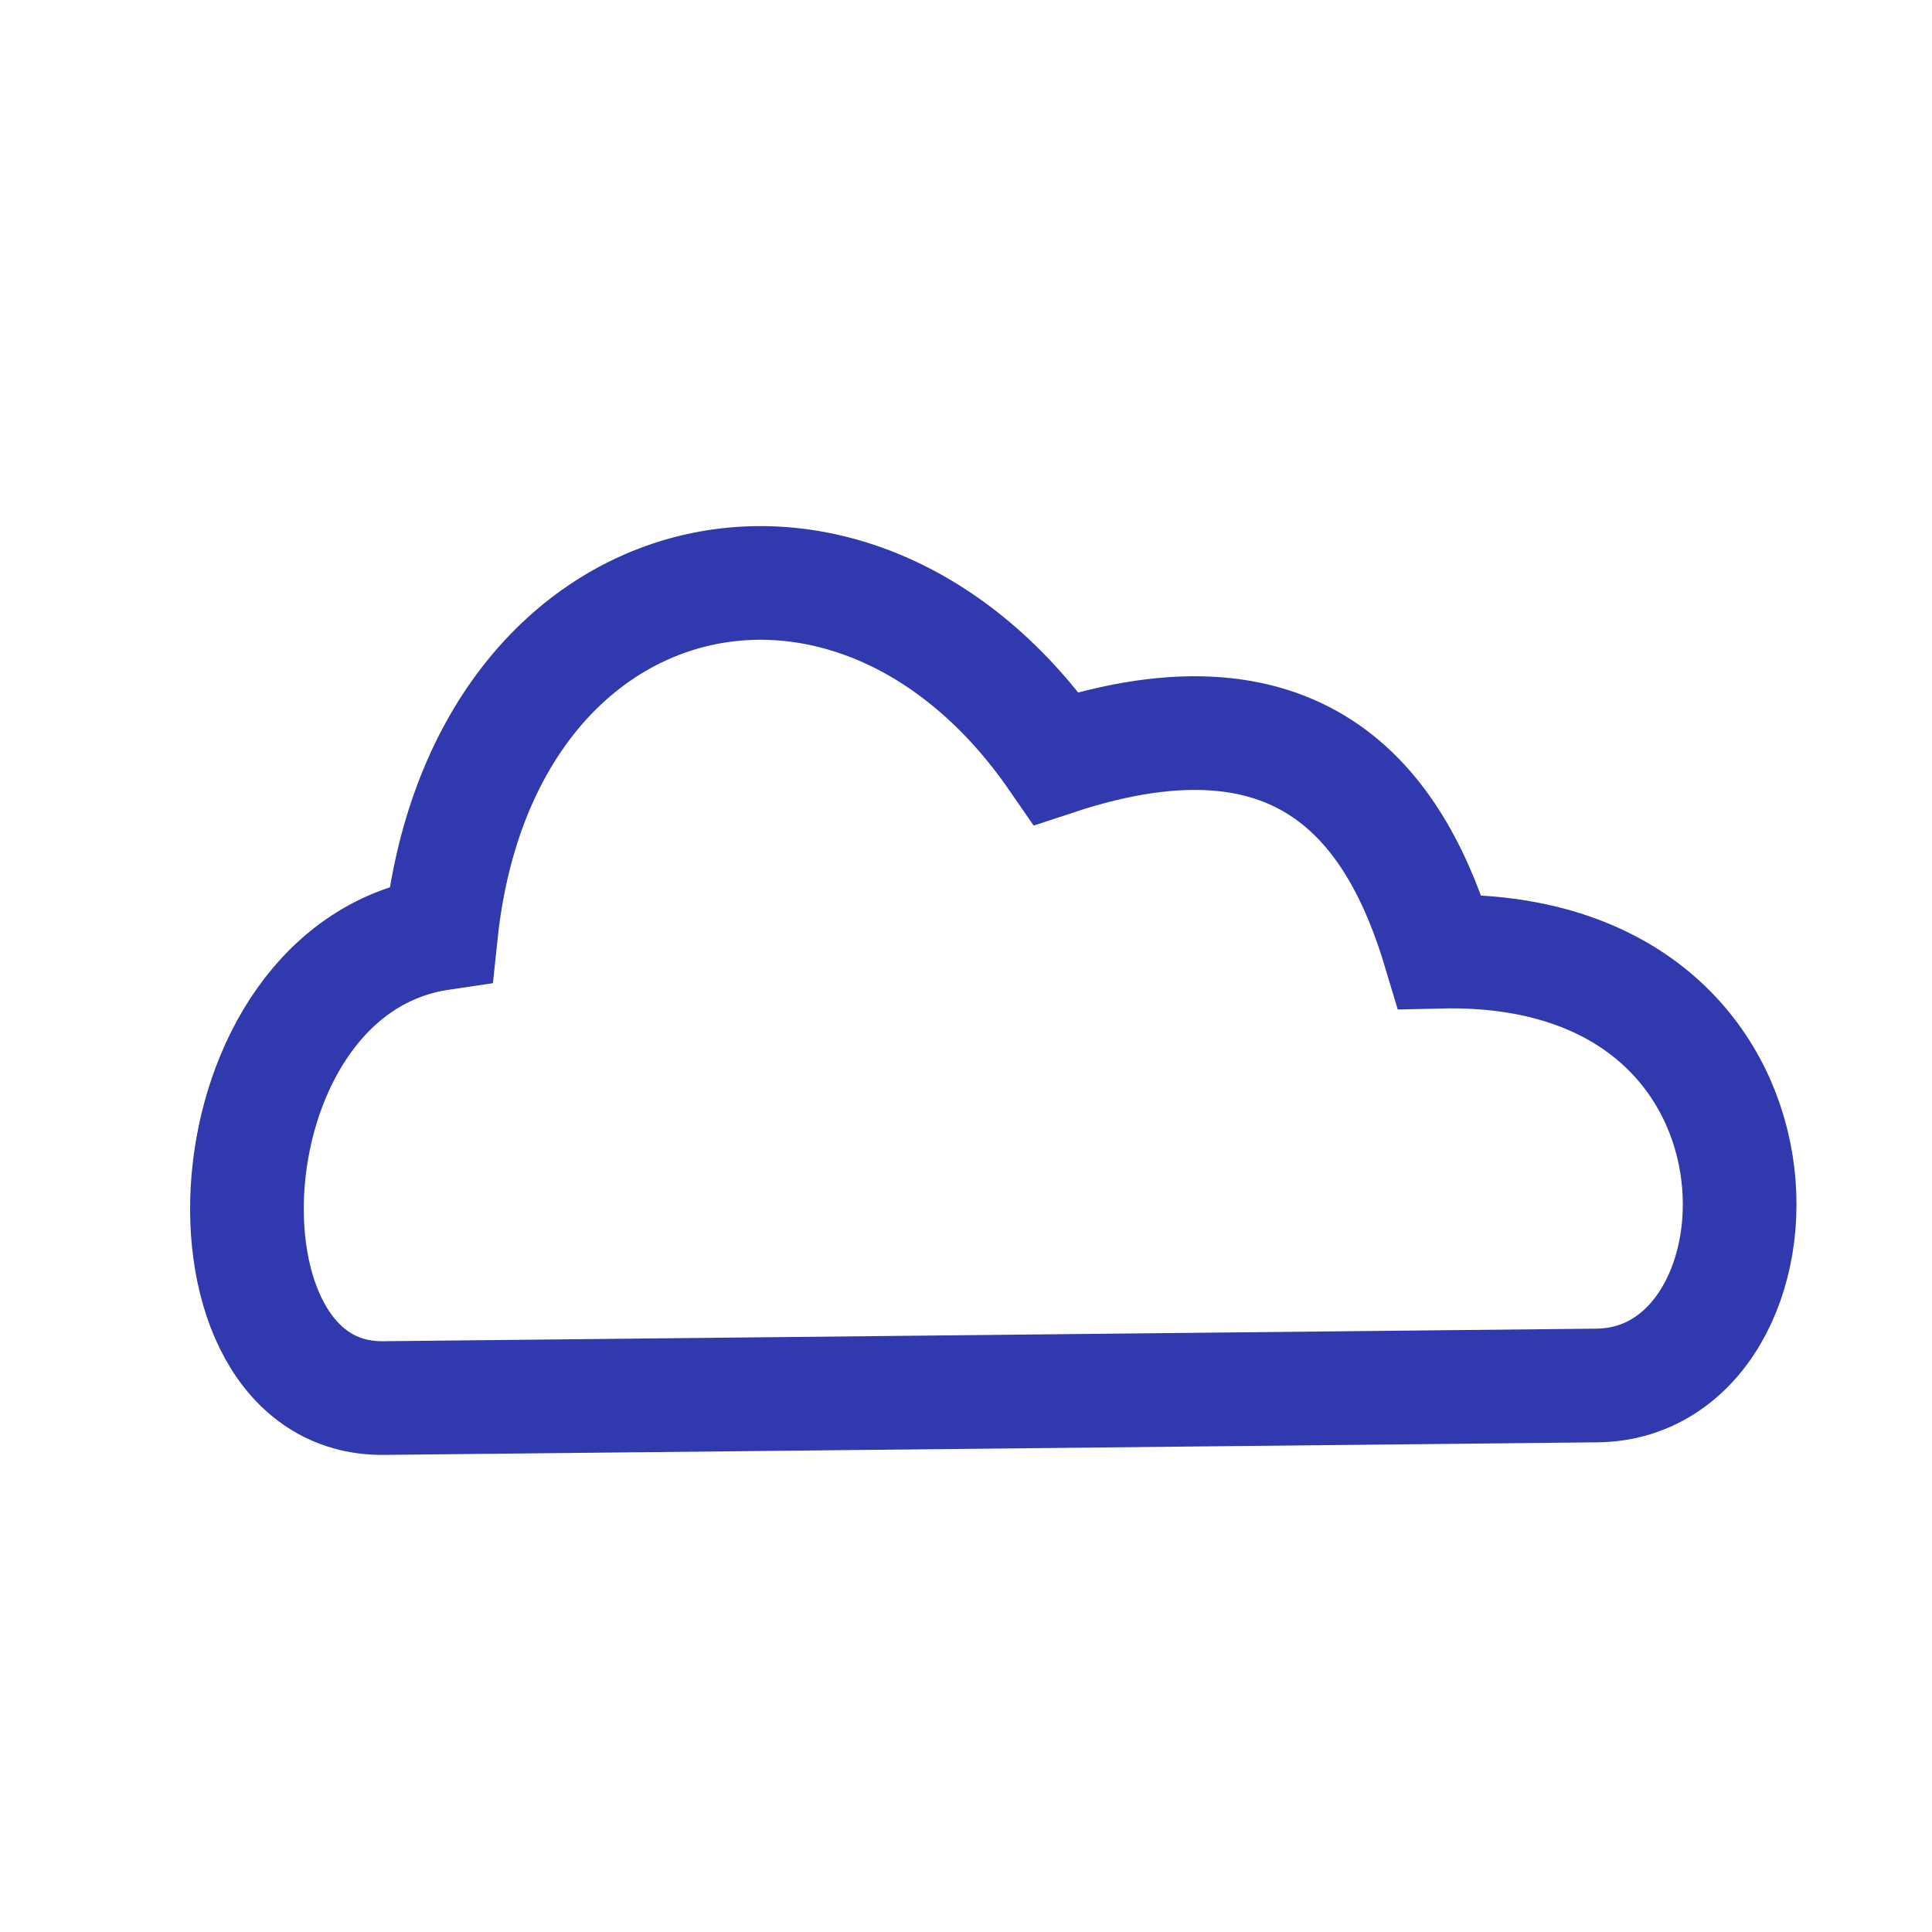 <?xml version="1.0" encoding="UTF-8" standalone="no"?>
<!-- Created with Inkscape (http://www.inkscape.org/) -->

<svg
   xmlns:dc="http://purl.org/dc/elements/1.1/"
   xmlns:cc="http://creativecommons.org/ns#"
   xmlns:rdf="http://www.w3.org/1999/02/22-rdf-syntax-ns#"
   xmlns:svg="http://www.w3.org/2000/svg"
   xmlns="http://www.w3.org/2000/svg"
   xmlns:sodipodi="http://sodipodi.sourceforge.net/DTD/sodipodi-0.dtd"
   xmlns:inkscape="http://www.inkscape.org/namespaces/inkscape"
   width="51"
   height="51"
   id="svg2"
   version="1.1"
   inkscape:version="0.48.2 r9819"
   sodipodi:docname="sw-04.svg">
  <defs
     id="defs4">
    <inkscape:path-effect
       effect="spiro"
       id="path-effect4060"
       is_visible="true" />
  </defs>
  <sodipodi:namedview
     id="base"
     pagecolor="#ffffff"
     bordercolor="#666666"
     borderopacity="1.0"
     inkscape:pageopacity="0.0"
     inkscape:pageshadow="2"
     inkscape:zoom="9.1720476"
     inkscape:cx="17.994314"
     inkscape:cy="27.779595"
     inkscape:document-units="px"
     inkscape:current-layer="g4023"
     showgrid="false"
     inkscape:window-width="1280"
     inkscape:window-height="753"
     inkscape:window-x="-4"
     inkscape:window-y="-4"
     inkscape:window-maximized="1"
     inkscape:snap-center="true"
     inkscape:snap-page="false"
     inkscape:snap-global="true"
     inkscape:snap-object-midpoints="true" />
  <g
     inkscape:label="Livello 1"
     inkscape:groupmode="layer"
     id="layer1"
     transform="translate(0,-1001.362)" />
  <g
     id="g4023"
     transform="matrix(0.866,0,0,0.866,3.43,3.418)">
    <path
       style="fill:none;stroke:#3139ae;stroke-width:3;stroke-linecap:butt;stroke-linejoin:miter;stroke-miterlimit:4;stroke-opacity:1;stroke-dasharray:none"
       d="M 10.122,36.896 42.147,36.564 C 47.506,36.508 47.99,24.879 37.998,25.115 36.9,21.446 34.515,17.819 27.877,20.011 22.527,12.254 12.702,14.555 11.639,24.633 5.356,25.561 4.858,36.95 10.122,36.896 z"
       id="path4062"
       inkscape:connector-curvature="0"
       transform="matrix(1.155,0,0,1.155,-3.961,-3.946)"
       sodipodi:nodetypes="sscccs" />
  </g>
</svg>
